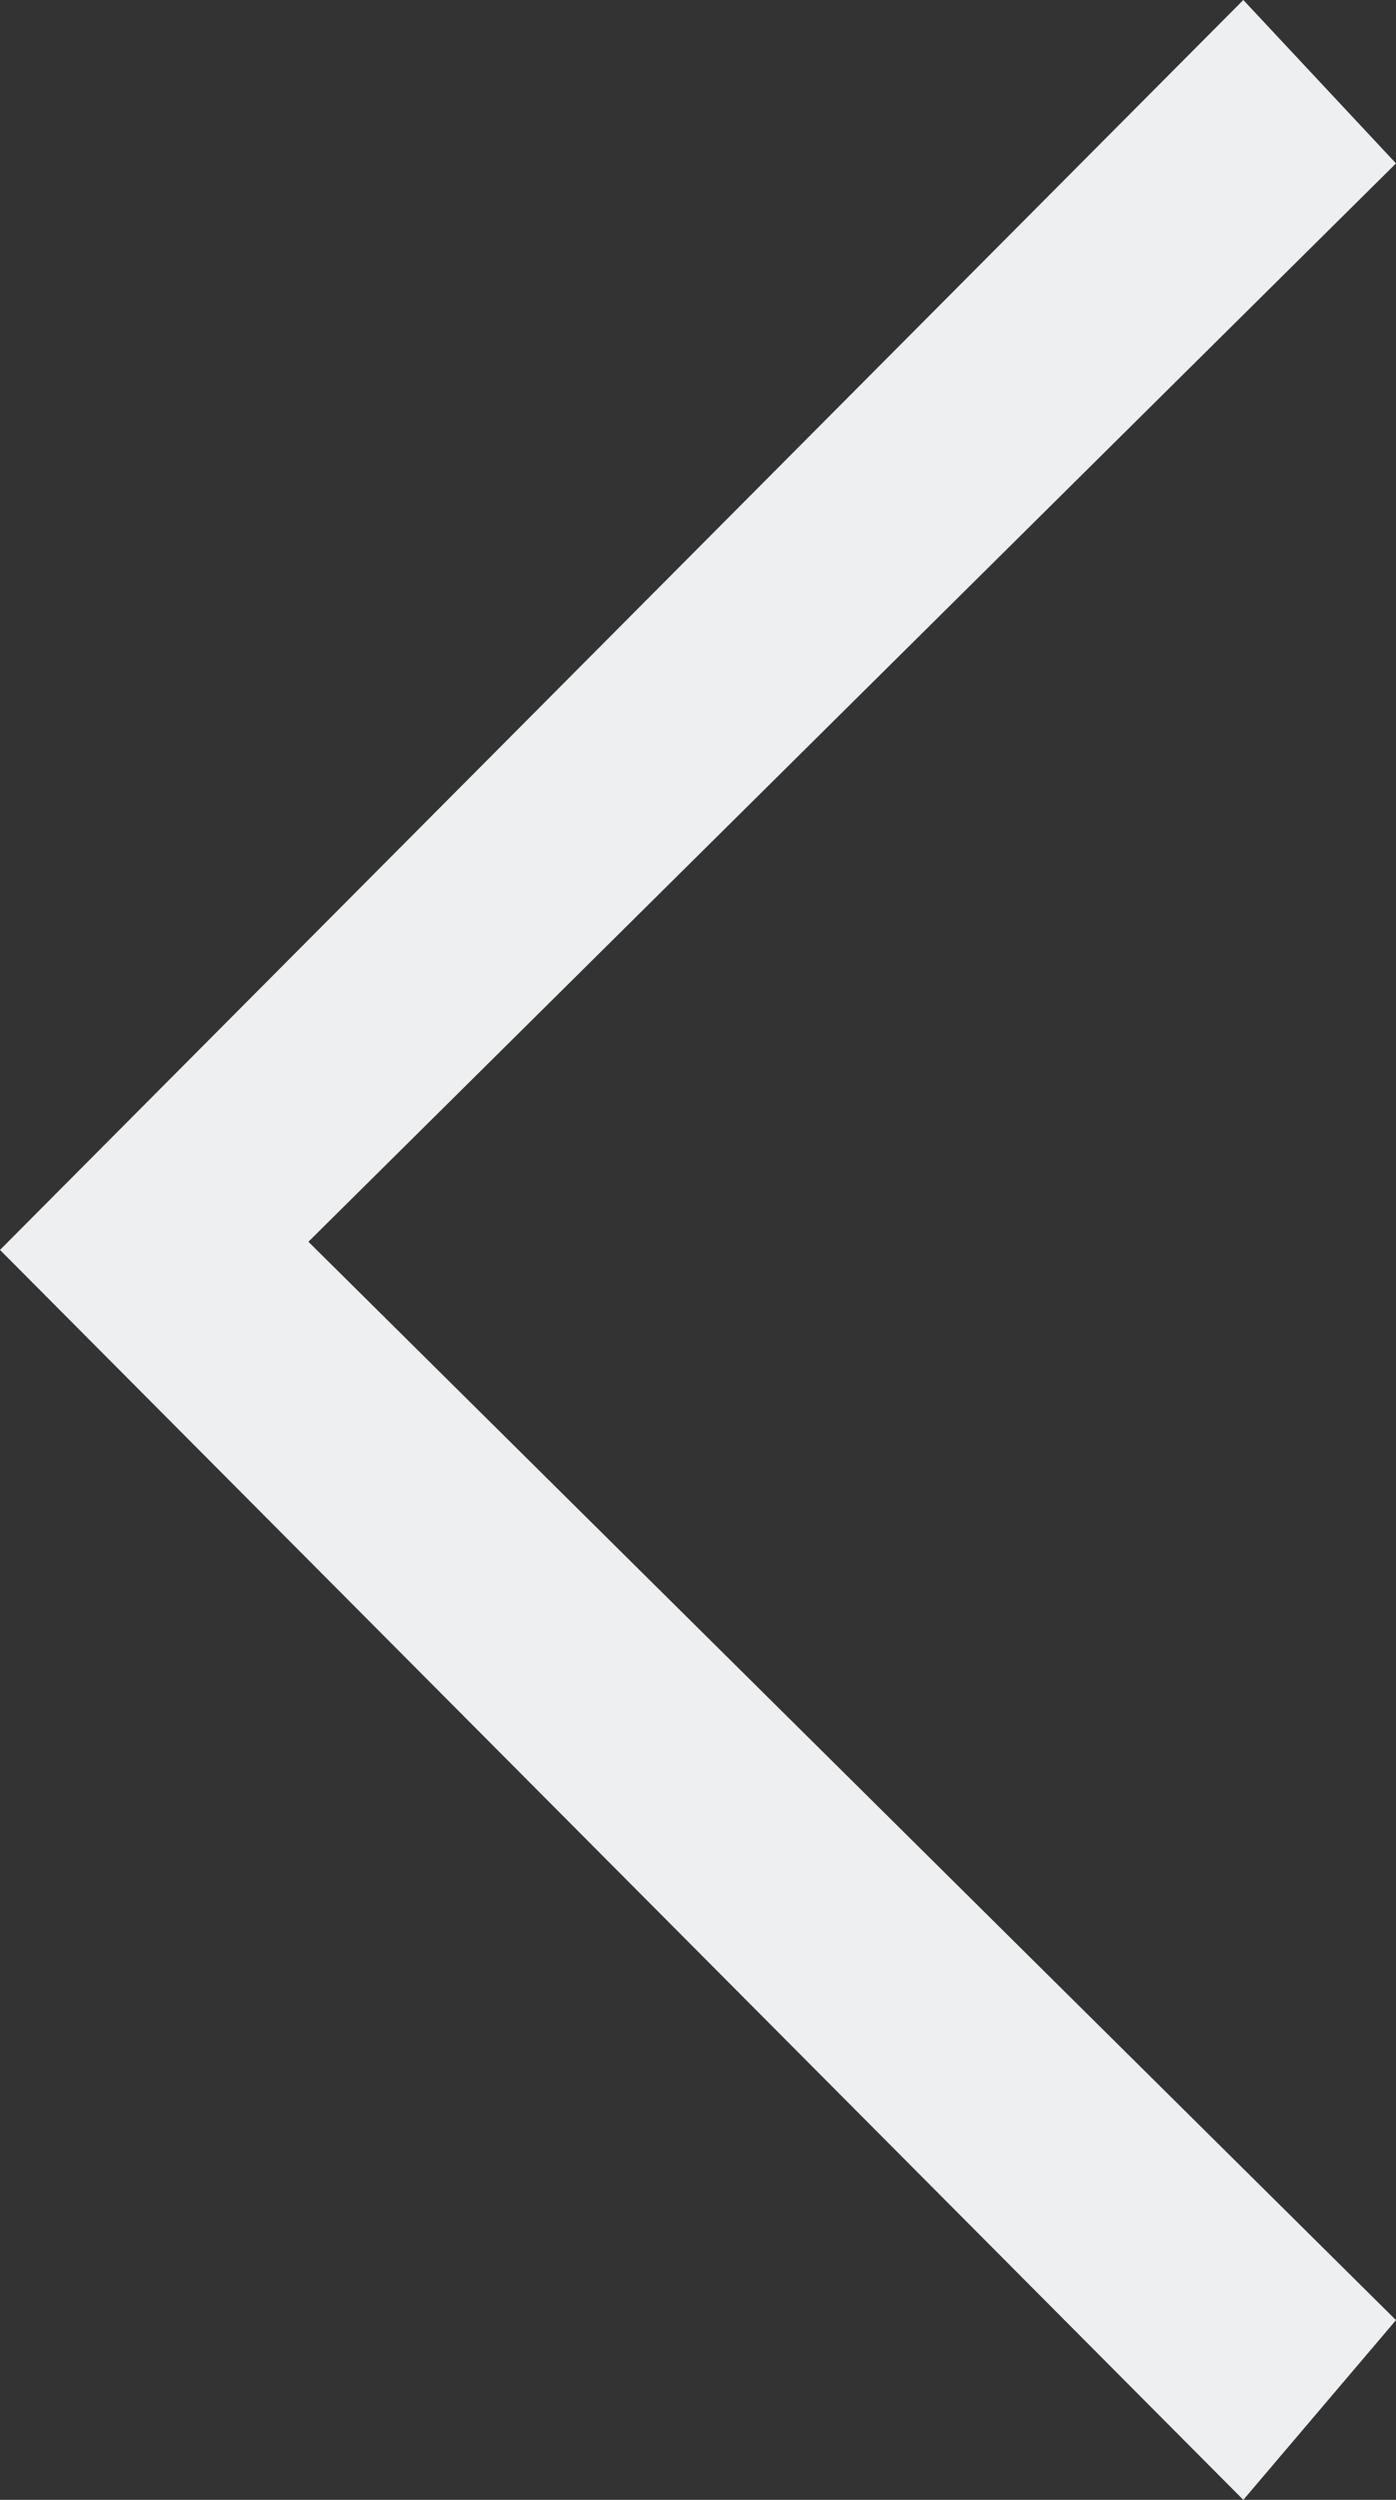 <svg width="43" height="77" viewBox="0 0 43 77" fill="none" xmlns="http://www.w3.org/2000/svg">
<rect x="0" y="0" width="43" height="77" fill="#333333" stroke="none"/>
<path d="M43 71.464L38.297 77L0 38.5L38.297 0L43 5.033L9.5 38.248L43 71.464Z" fill="#EDEFF0"/>
</svg>
